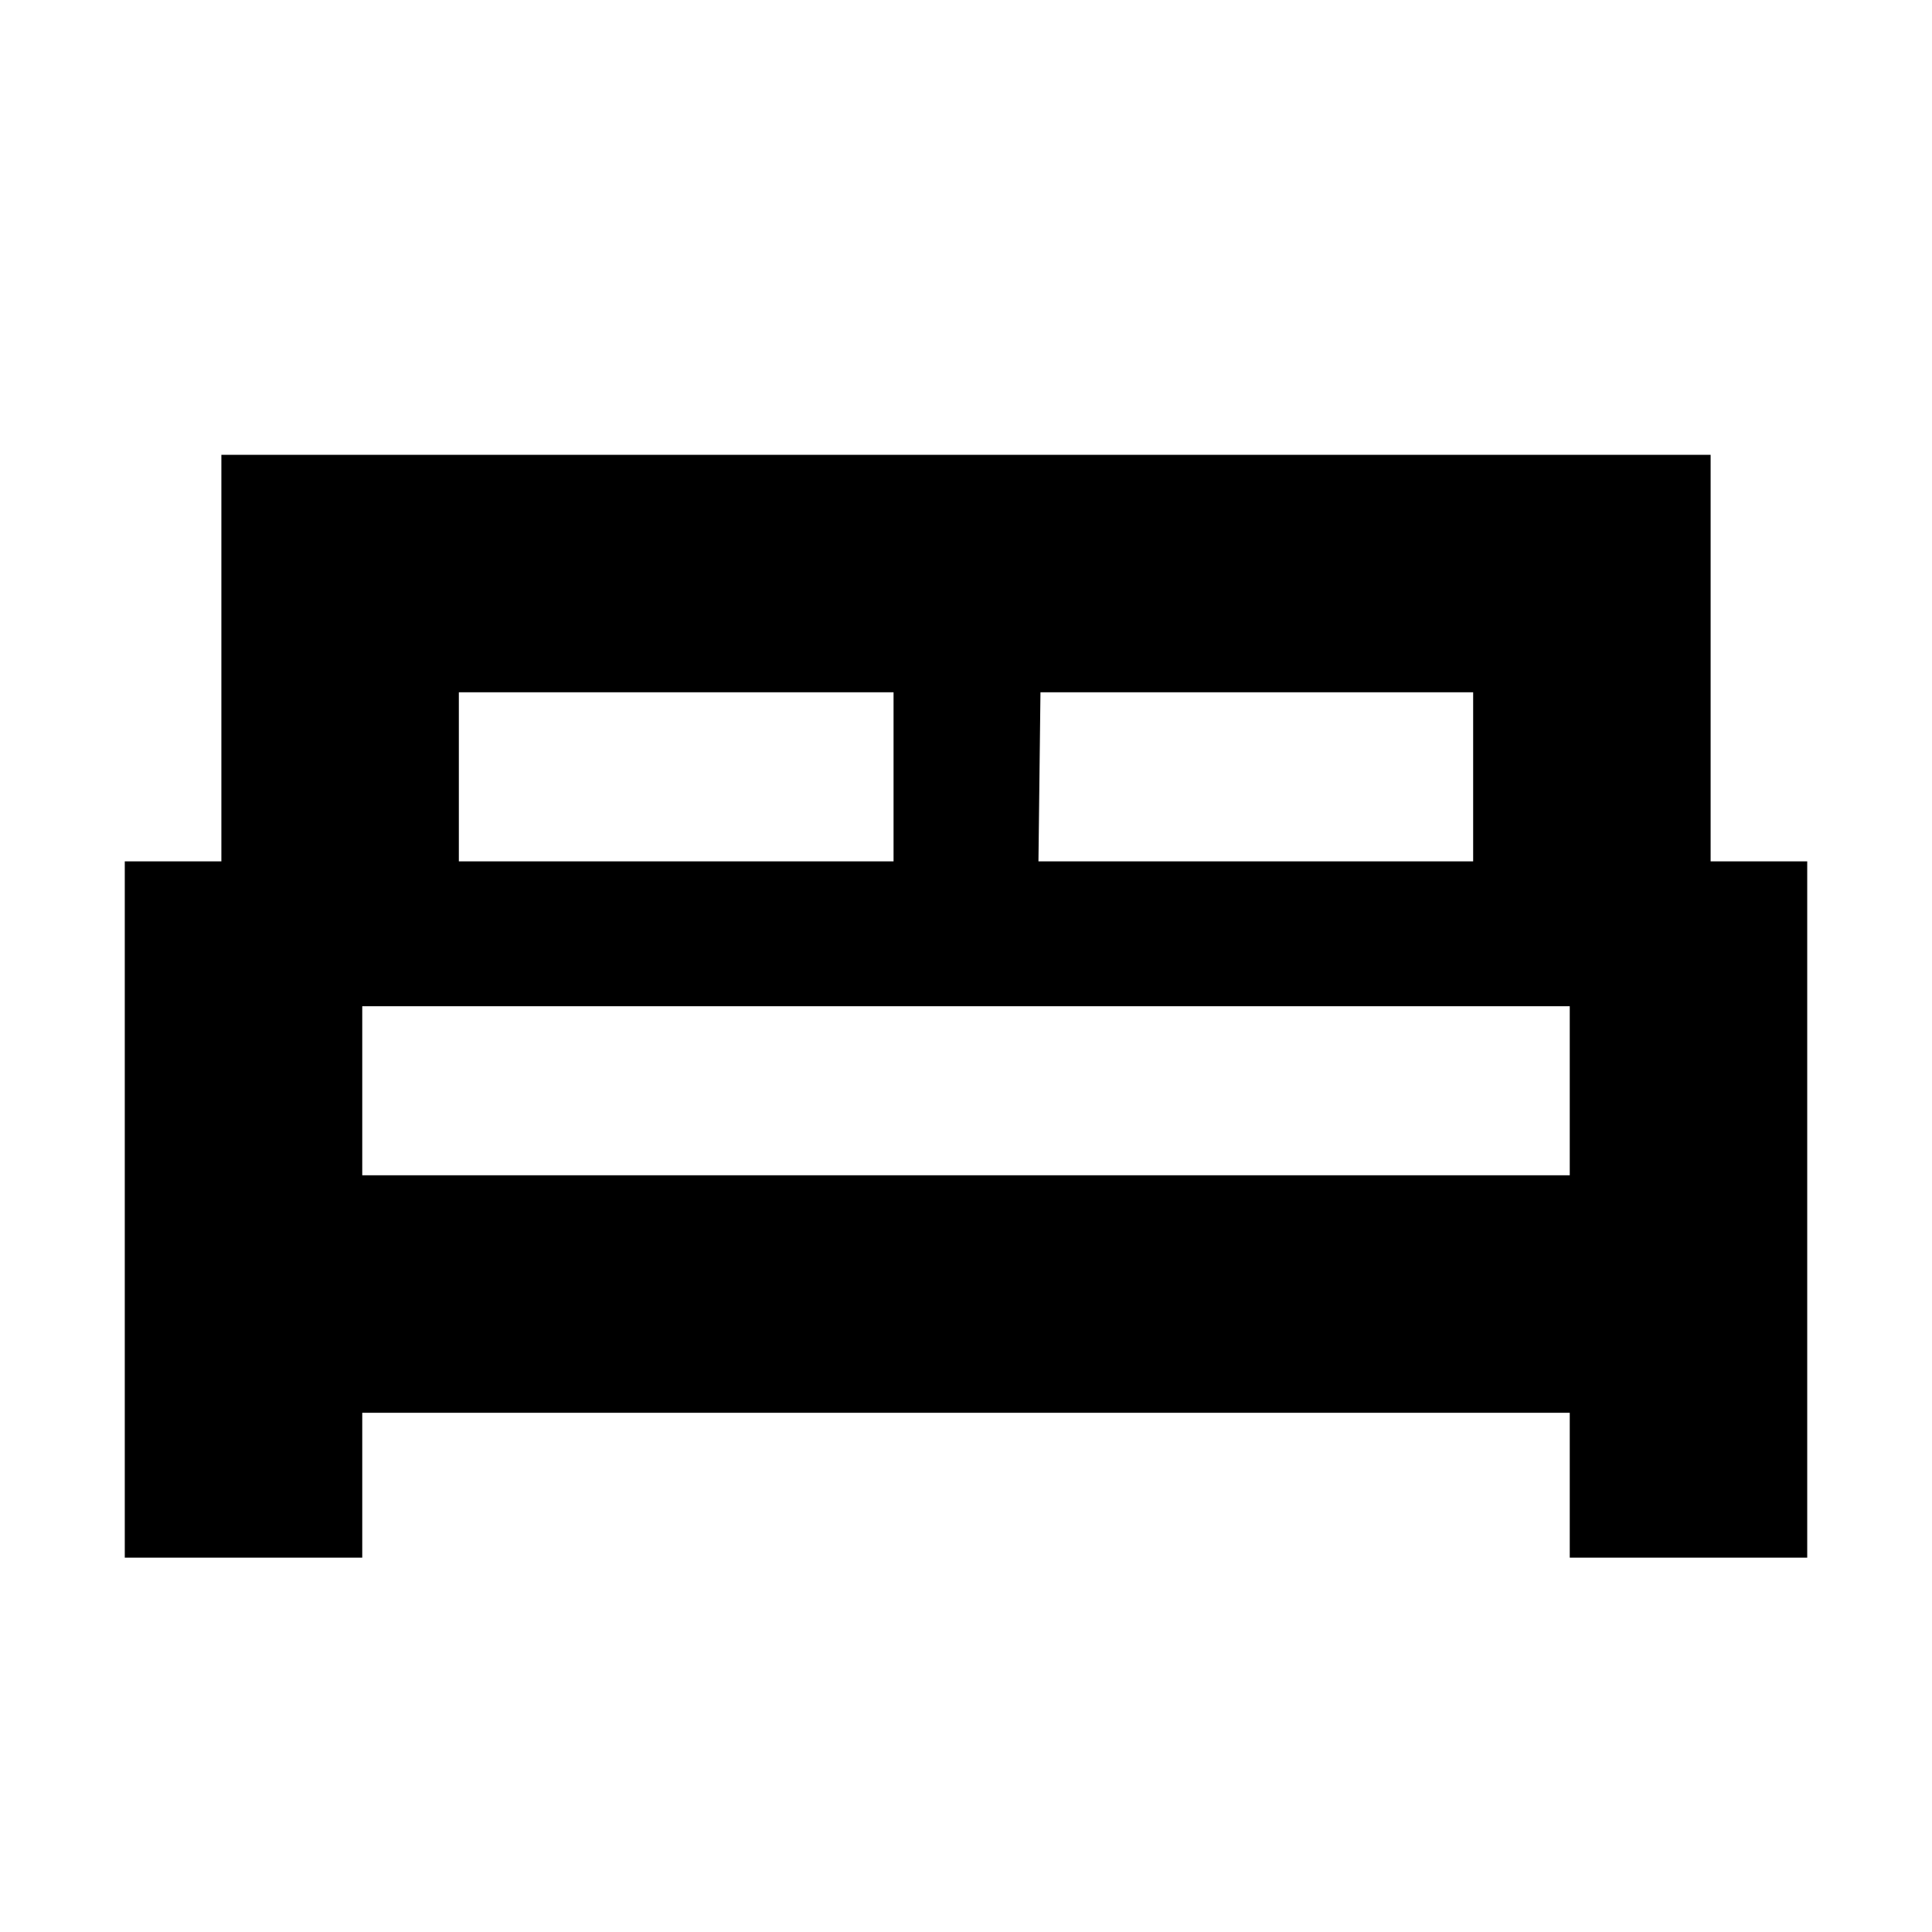 <svg xmlns="http://www.w3.org/2000/svg" height="20" viewBox="0 -960 960 960" width="20"><path d="M62-186v-346h48v-202h740v202h48v346H780v-72H180v72H62Zm454-346h216v-84H517l-1 84Zm-288 0h216v-84H228v84Zm-48 156h600v-84H180v84Zm600 0H180h600Z"/></svg>